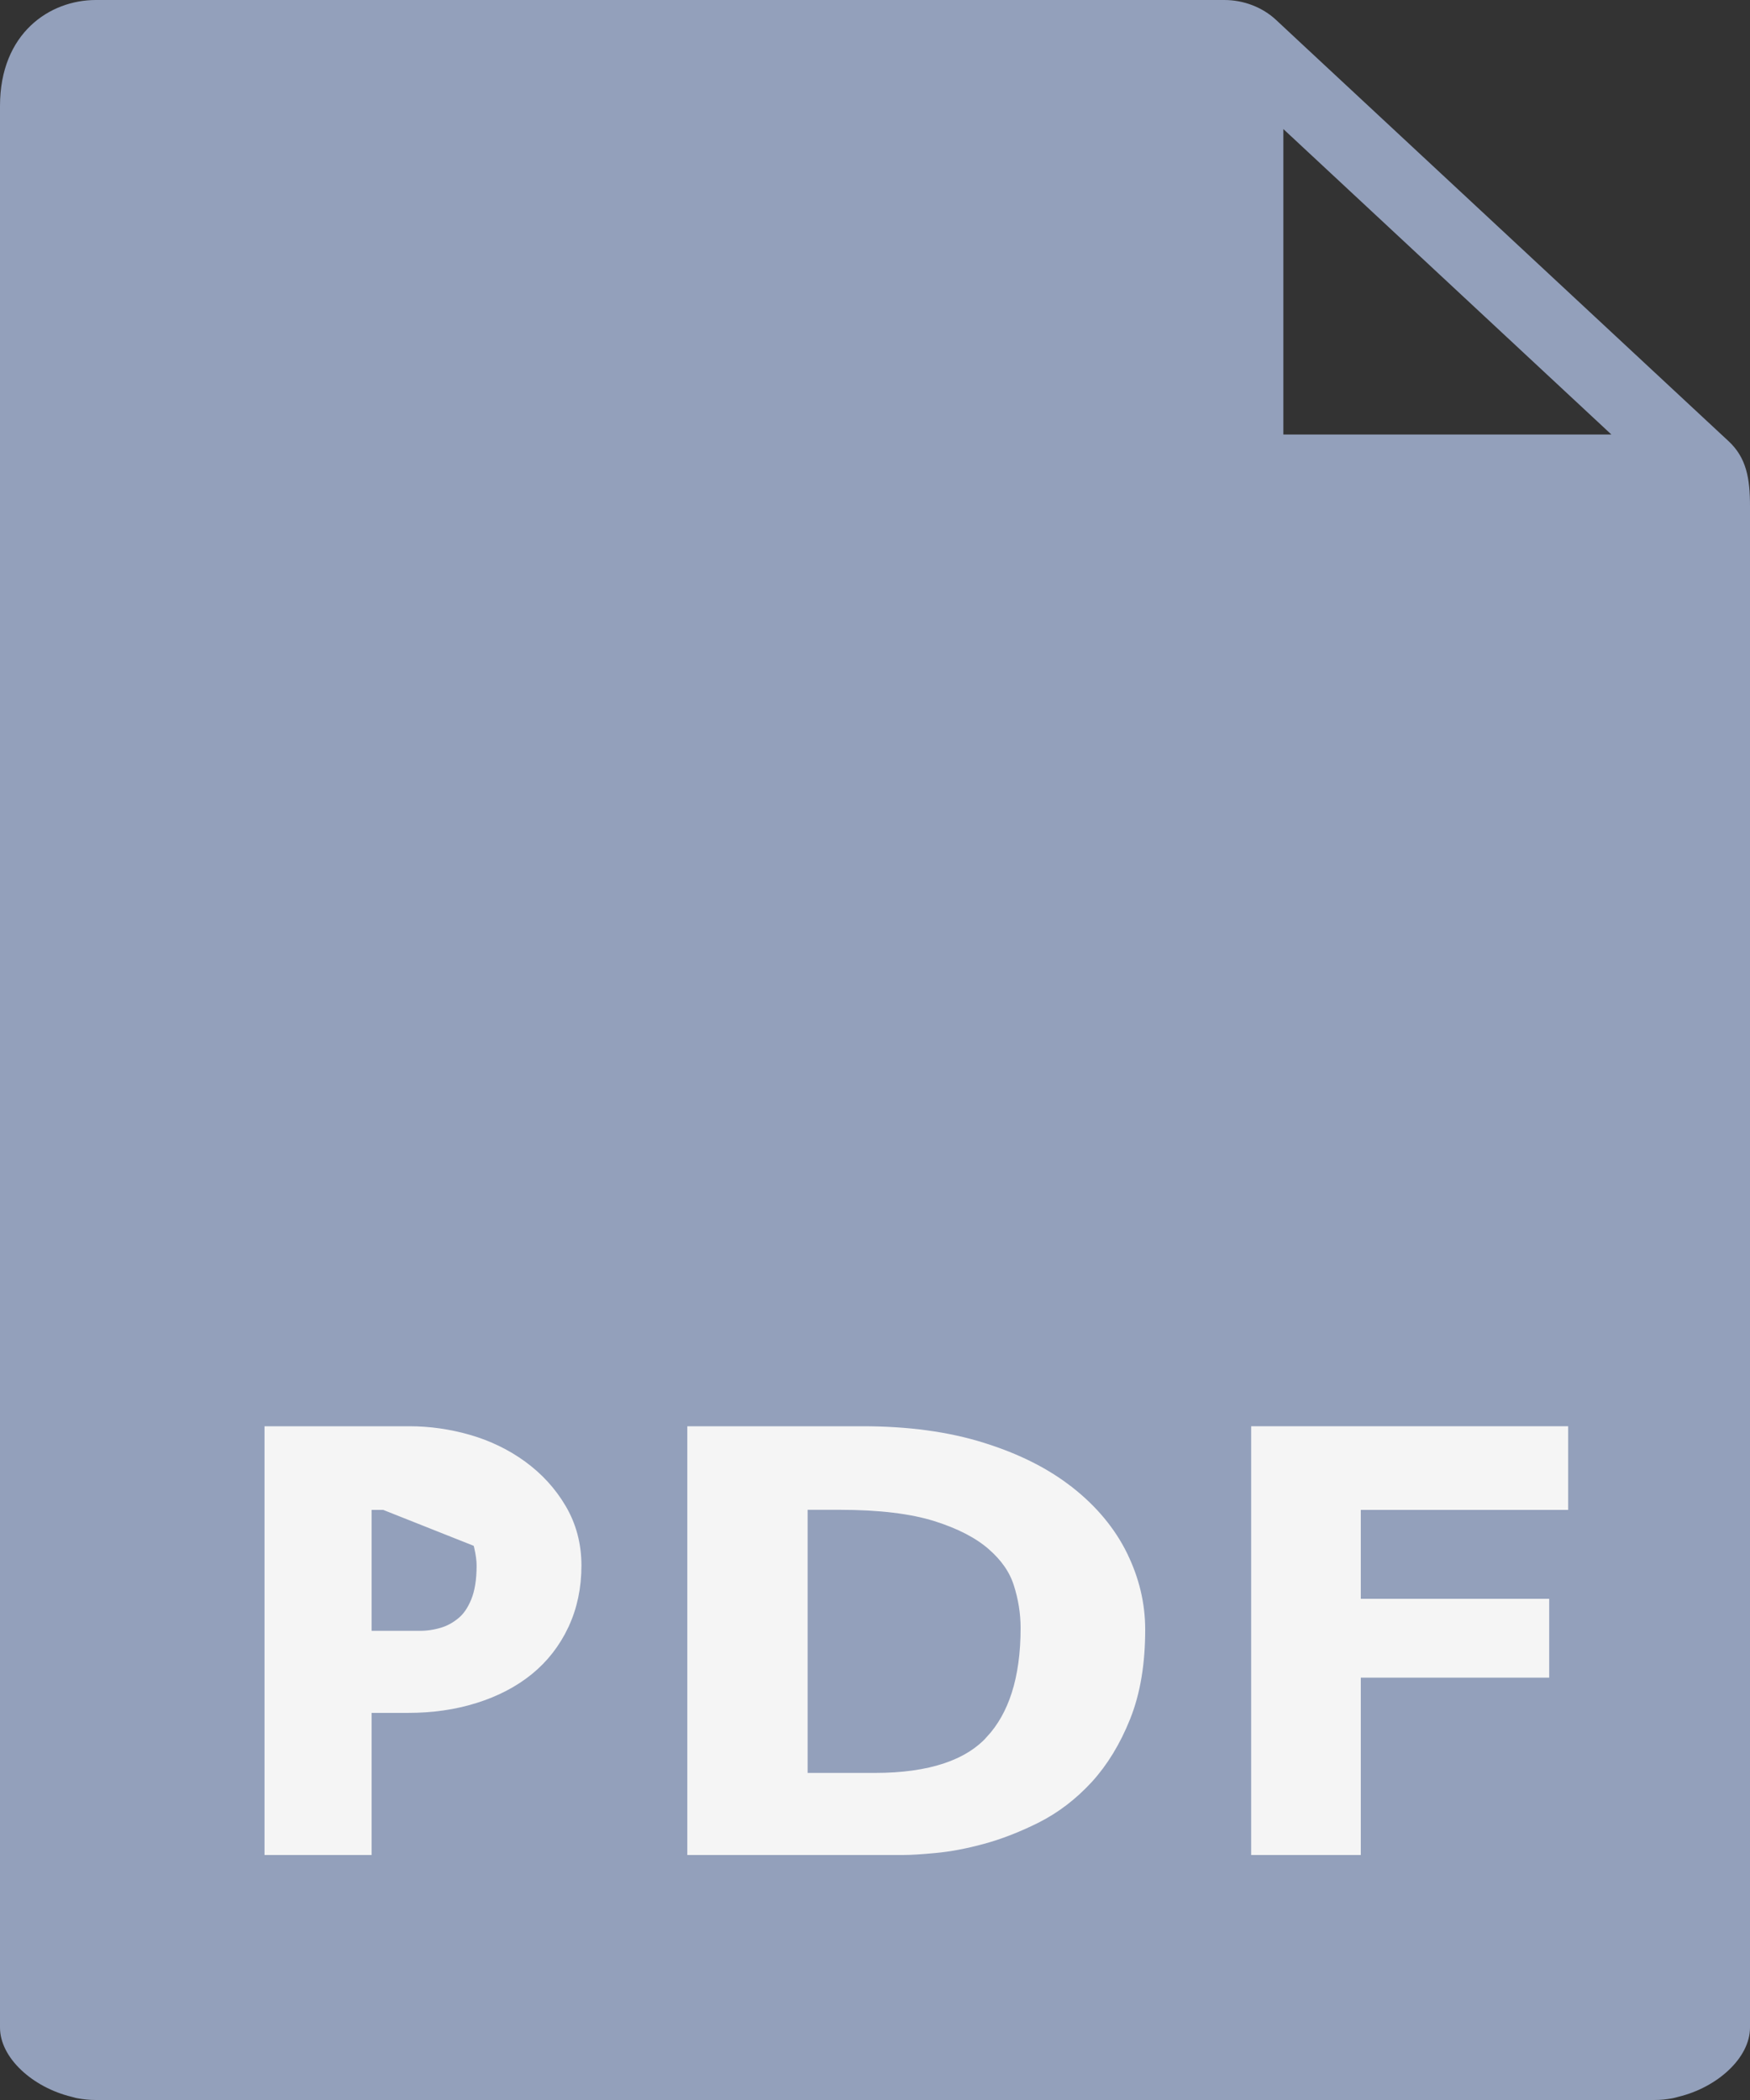 <svg width="20" height="24" viewBox="0 0 20 24" fill="none" xmlns="http://www.w3.org/2000/svg">
<rect x="0" y="0" width="20" height="24" fill="#333333" stroke="none"/>
<path d="M19.756 5.043L19.413 4.724L14.926 0.547L14.584 0.228C14.429 0.083 14.213 0 13.993 0H1.095C0.568 0 0 0.379 0 1.211V16.138V22.981V23.172C0 23.519 0.374 23.856 0.817 23.963C0.839 23.968 0.86 23.976 0.884 23.98C0.953 23.993 1.024 24 1.095 24H18.906C18.977 24 19.047 23.993 19.117 23.98C19.14 23.976 19.161 23.968 19.183 23.963C19.626 23.856 20 23.519 20 23.172V22.981V16.138V5.784C20 5.467 19.959 5.232 19.756 5.043ZM18.416 4.966H14.667V1.475L18.416 4.966Z" fill="#93A0BB"/>
<path d="M5.173 17.144L5.131 17.235C5.249 17.289 5.335 17.354 5.395 17.427C5.457 17.504 5.496 17.582 5.516 17.662C5.537 17.752 5.547 17.828 5.547 17.892C5.547 18.067 5.523 18.207 5.479 18.315C5.433 18.428 5.375 18.51 5.308 18.566C5.236 18.627 5.157 18.671 5.072 18.697C4.982 18.724 4.892 18.738 4.802 18.738H4.147V17.156H4.665C4.867 17.156 5.021 17.184 5.132 17.235L5.173 17.144ZM5.173 17.144C5.045 17.085 4.875 17.056 4.665 17.056H4.147L5.613 17.638C5.59 17.543 5.543 17.451 5.472 17.364C5.401 17.276 5.301 17.203 5.173 17.144ZM5.943 16.785L5.943 16.785C5.766 16.656 5.566 16.559 5.345 16.495C5.126 16.432 4.903 16.4 4.679 16.4H3.223H3.123V16.5V21V21.1H3.223H4.047H4.147V21V19.476H4.659C4.933 19.476 5.186 19.44 5.417 19.367C5.647 19.295 5.846 19.192 6.013 19.057C6.181 18.921 6.311 18.753 6.405 18.555L6.405 18.554C6.499 18.354 6.545 18.133 6.545 17.892C6.545 17.66 6.489 17.448 6.376 17.258C6.266 17.072 6.121 16.915 5.943 16.785Z" fill="#F5F5F5" stroke="#F5F5F5" stroke-width="0.2"/>
<path d="M12.199 17.081L12.198 17.081C11.935 16.872 11.607 16.707 11.216 16.585C10.822 16.461 10.369 16.4 9.858 16.4H8.055H7.955V16.5V21V21.1H8.055H10.321C10.401 21.1 10.521 21.093 10.679 21.078L10.679 21.078C10.843 21.063 11.022 21.03 11.216 20.977C11.413 20.924 11.615 20.845 11.824 20.741C12.038 20.633 12.23 20.486 12.401 20.301C12.573 20.113 12.713 19.883 12.822 19.611C12.934 19.333 12.988 19.003 12.988 18.624C12.988 18.339 12.922 18.062 12.791 17.796L12.791 17.795C12.659 17.527 12.461 17.288 12.199 17.081ZM11.352 19.918L11.352 19.919C11.087 20.207 10.644 20.362 9.996 20.362H9.13V17.155H9.598C10.059 17.155 10.427 17.201 10.706 17.288C10.989 17.377 11.207 17.491 11.364 17.628C11.524 17.767 11.627 17.918 11.68 18.082C11.736 18.255 11.764 18.43 11.764 18.606C11.764 19.194 11.622 19.626 11.352 19.918Z" fill="#F5F5F5" stroke="#F5F5F5" stroke-width="0.2"/>
<path d="M14.399 21V21.1H14.499H15.352H15.452V21V19.073H17.506H17.605V18.973V18.472V18.372H17.506H15.452V17.156H17.722H17.822V17.056V16.5V16.4H17.722H14.499H14.399V16.5V21Z" fill="#F5F5F5" stroke="#F5F5F5" stroke-width="0.2"/>
</svg>
